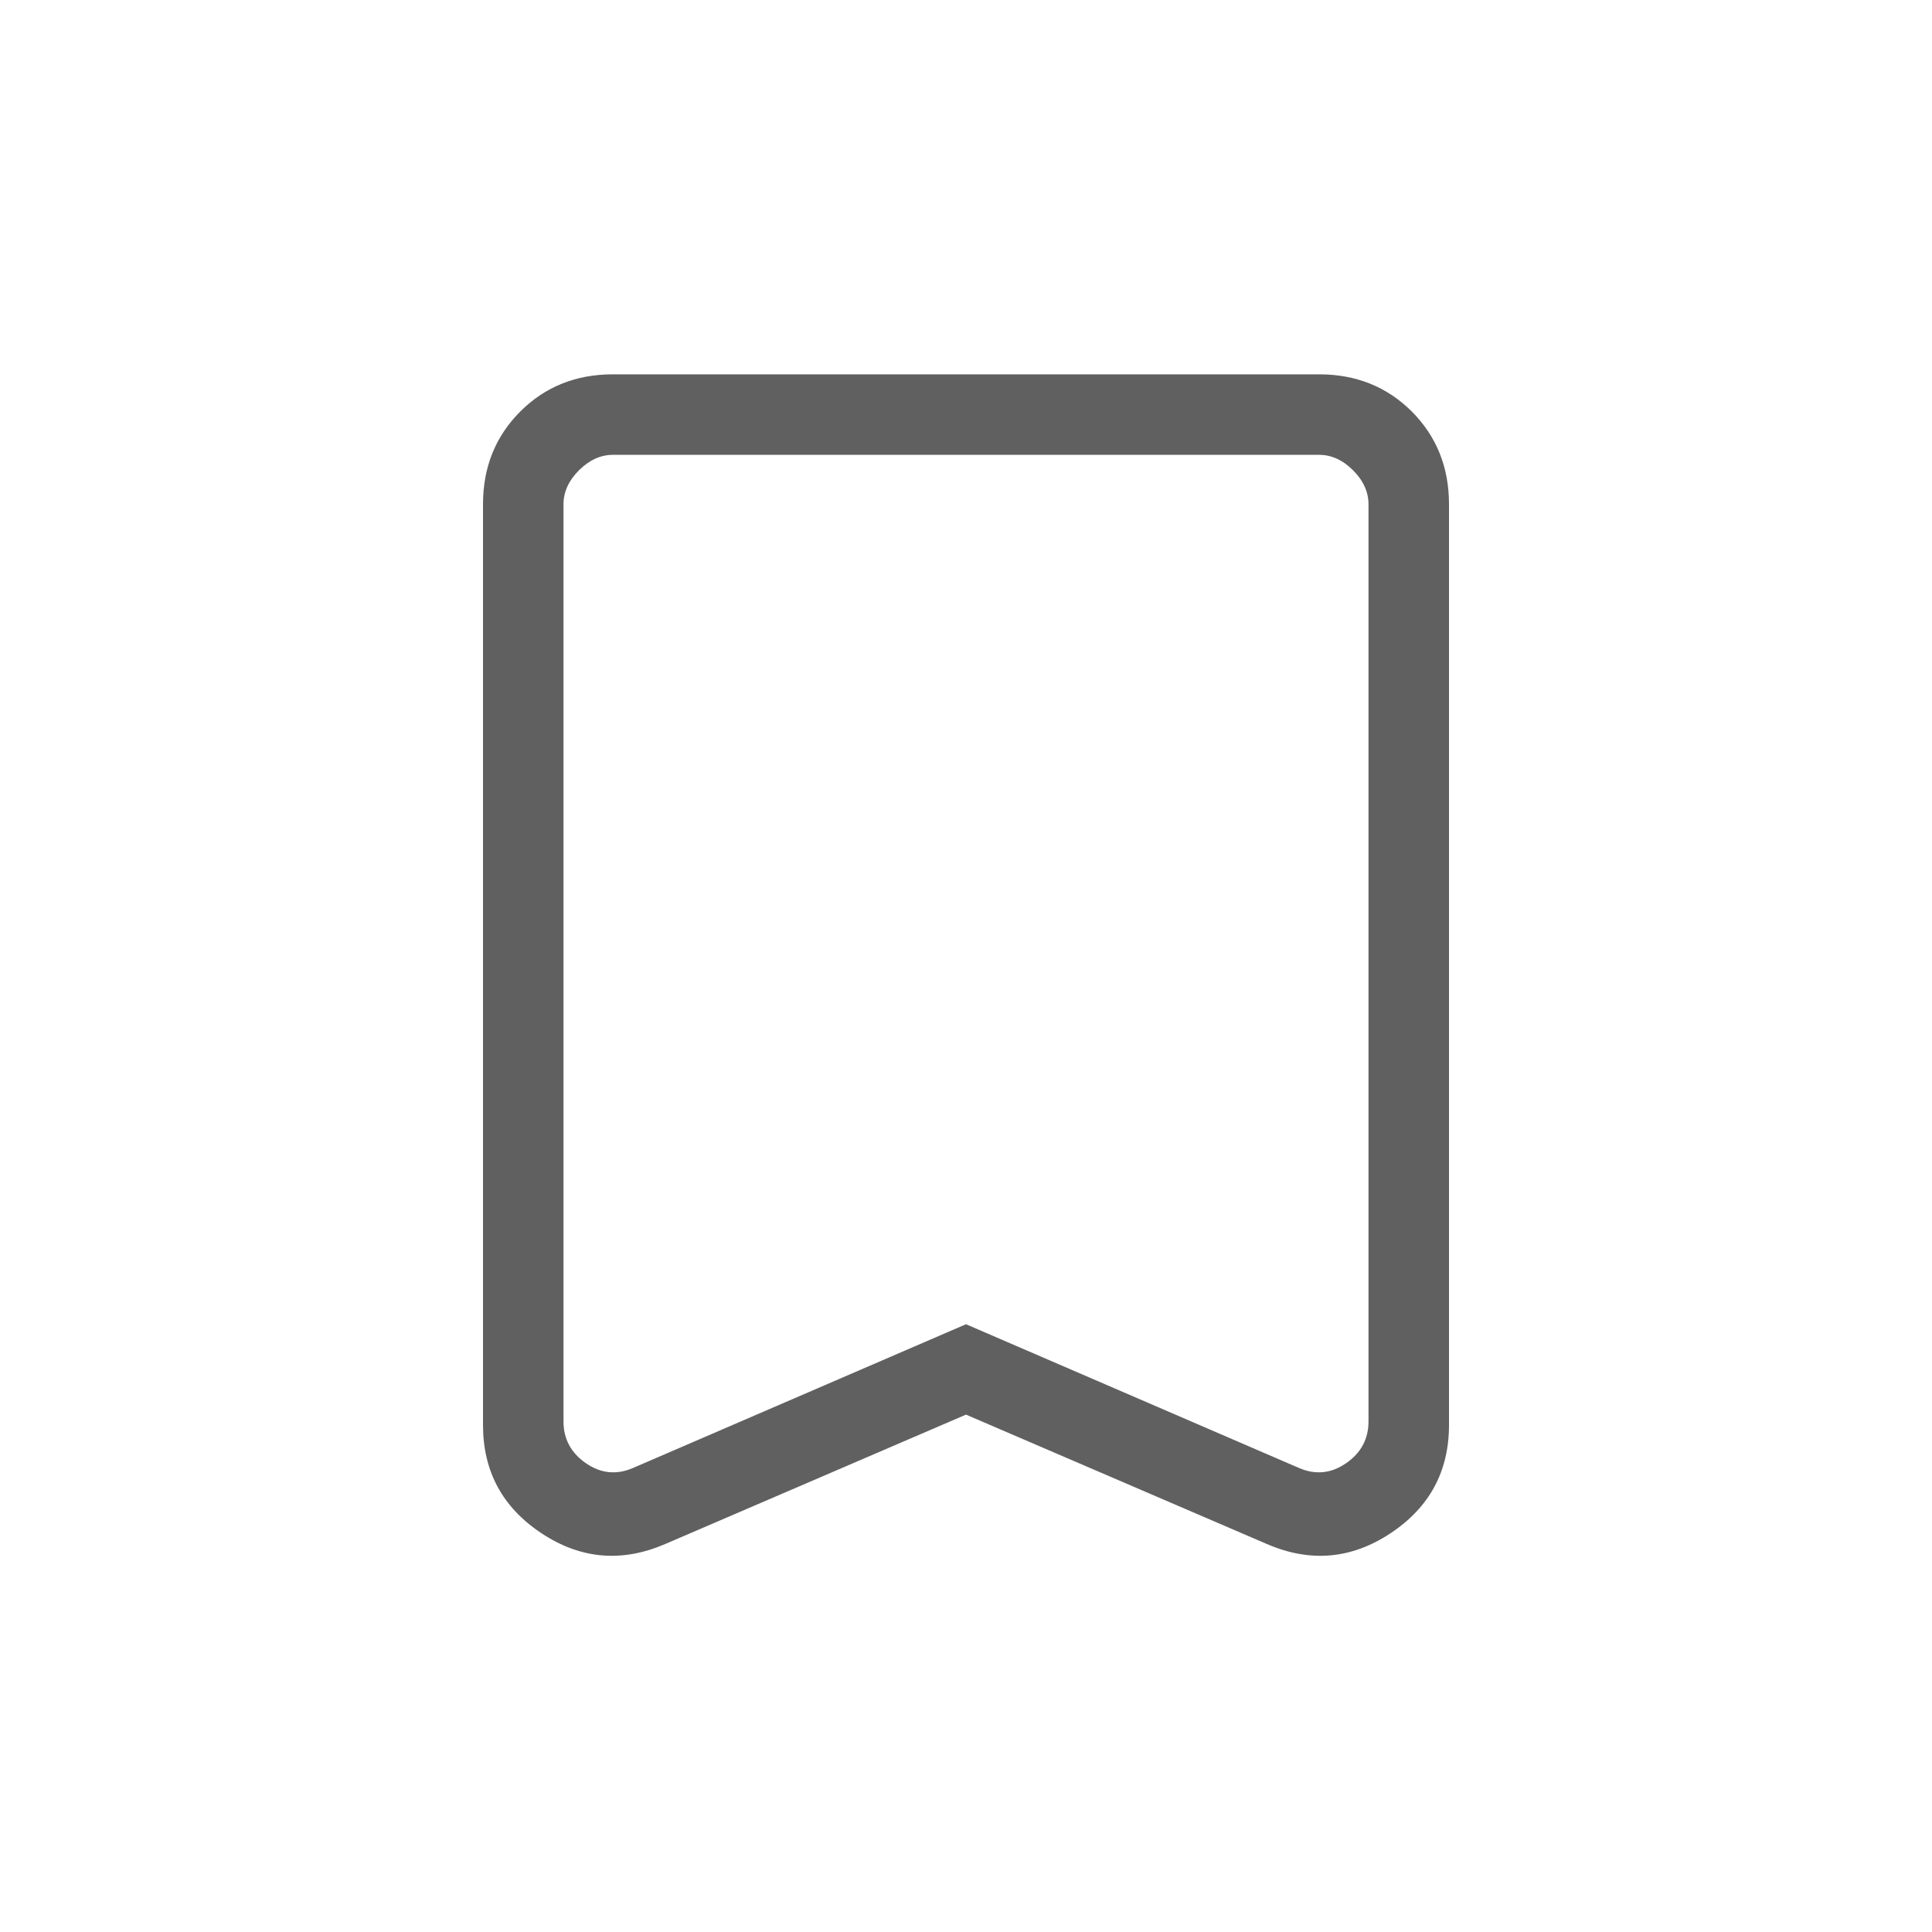 <svg width="24" height="24" viewBox="0 0 24 24" fill="none" xmlns="http://www.w3.org/2000/svg">
<g clip-path="url(#clip0_414_433)">
<mask id="mask0_414_433" style="mask-type:alpha" maskUnits="userSpaceOnUse" x="0" y="0" width="24" height="24">
<path d="M24 0H0V24H24V0Z" fill="#D9D9D9"/>
</mask>
<g mask="url(#mask0_414_433)">
<path d="M12 17.573L8.262 19.181C7.723 19.413 7.212 19.368 6.727 19.047C6.242 18.726 6 18.277 6 17.702V6.265C6 5.805 6.154 5.421 6.463 5.112C6.771 4.804 7.155 4.65 7.615 4.65H16.385C16.845 4.65 17.229 4.804 17.538 5.112C17.846 5.421 18 5.805 18 6.265V17.702C18 18.277 17.758 18.726 17.273 19.047C16.788 19.368 16.277 19.413 15.739 19.181L12 17.573ZM12 16.45L16.135 18.235C16.34 18.324 16.535 18.305 16.721 18.177C16.907 18.049 17 17.875 17 17.658V6.265C17 6.111 16.936 5.97 16.808 5.842C16.68 5.714 16.538 5.65 16.385 5.65H7.615C7.462 5.65 7.321 5.714 7.192 5.842C7.064 5.97 7 6.111 7 6.265V17.658C7 17.875 7.093 18.049 7.279 18.177C7.465 18.305 7.66 18.324 7.865 18.235L12 16.45Z" fill="#606060"/>
</g>
</g>
<defs>
<clipPath id="clip0_414_433">
<rect width="24" height="24" fill="white"/>
</clipPath>
</defs>
</svg>
